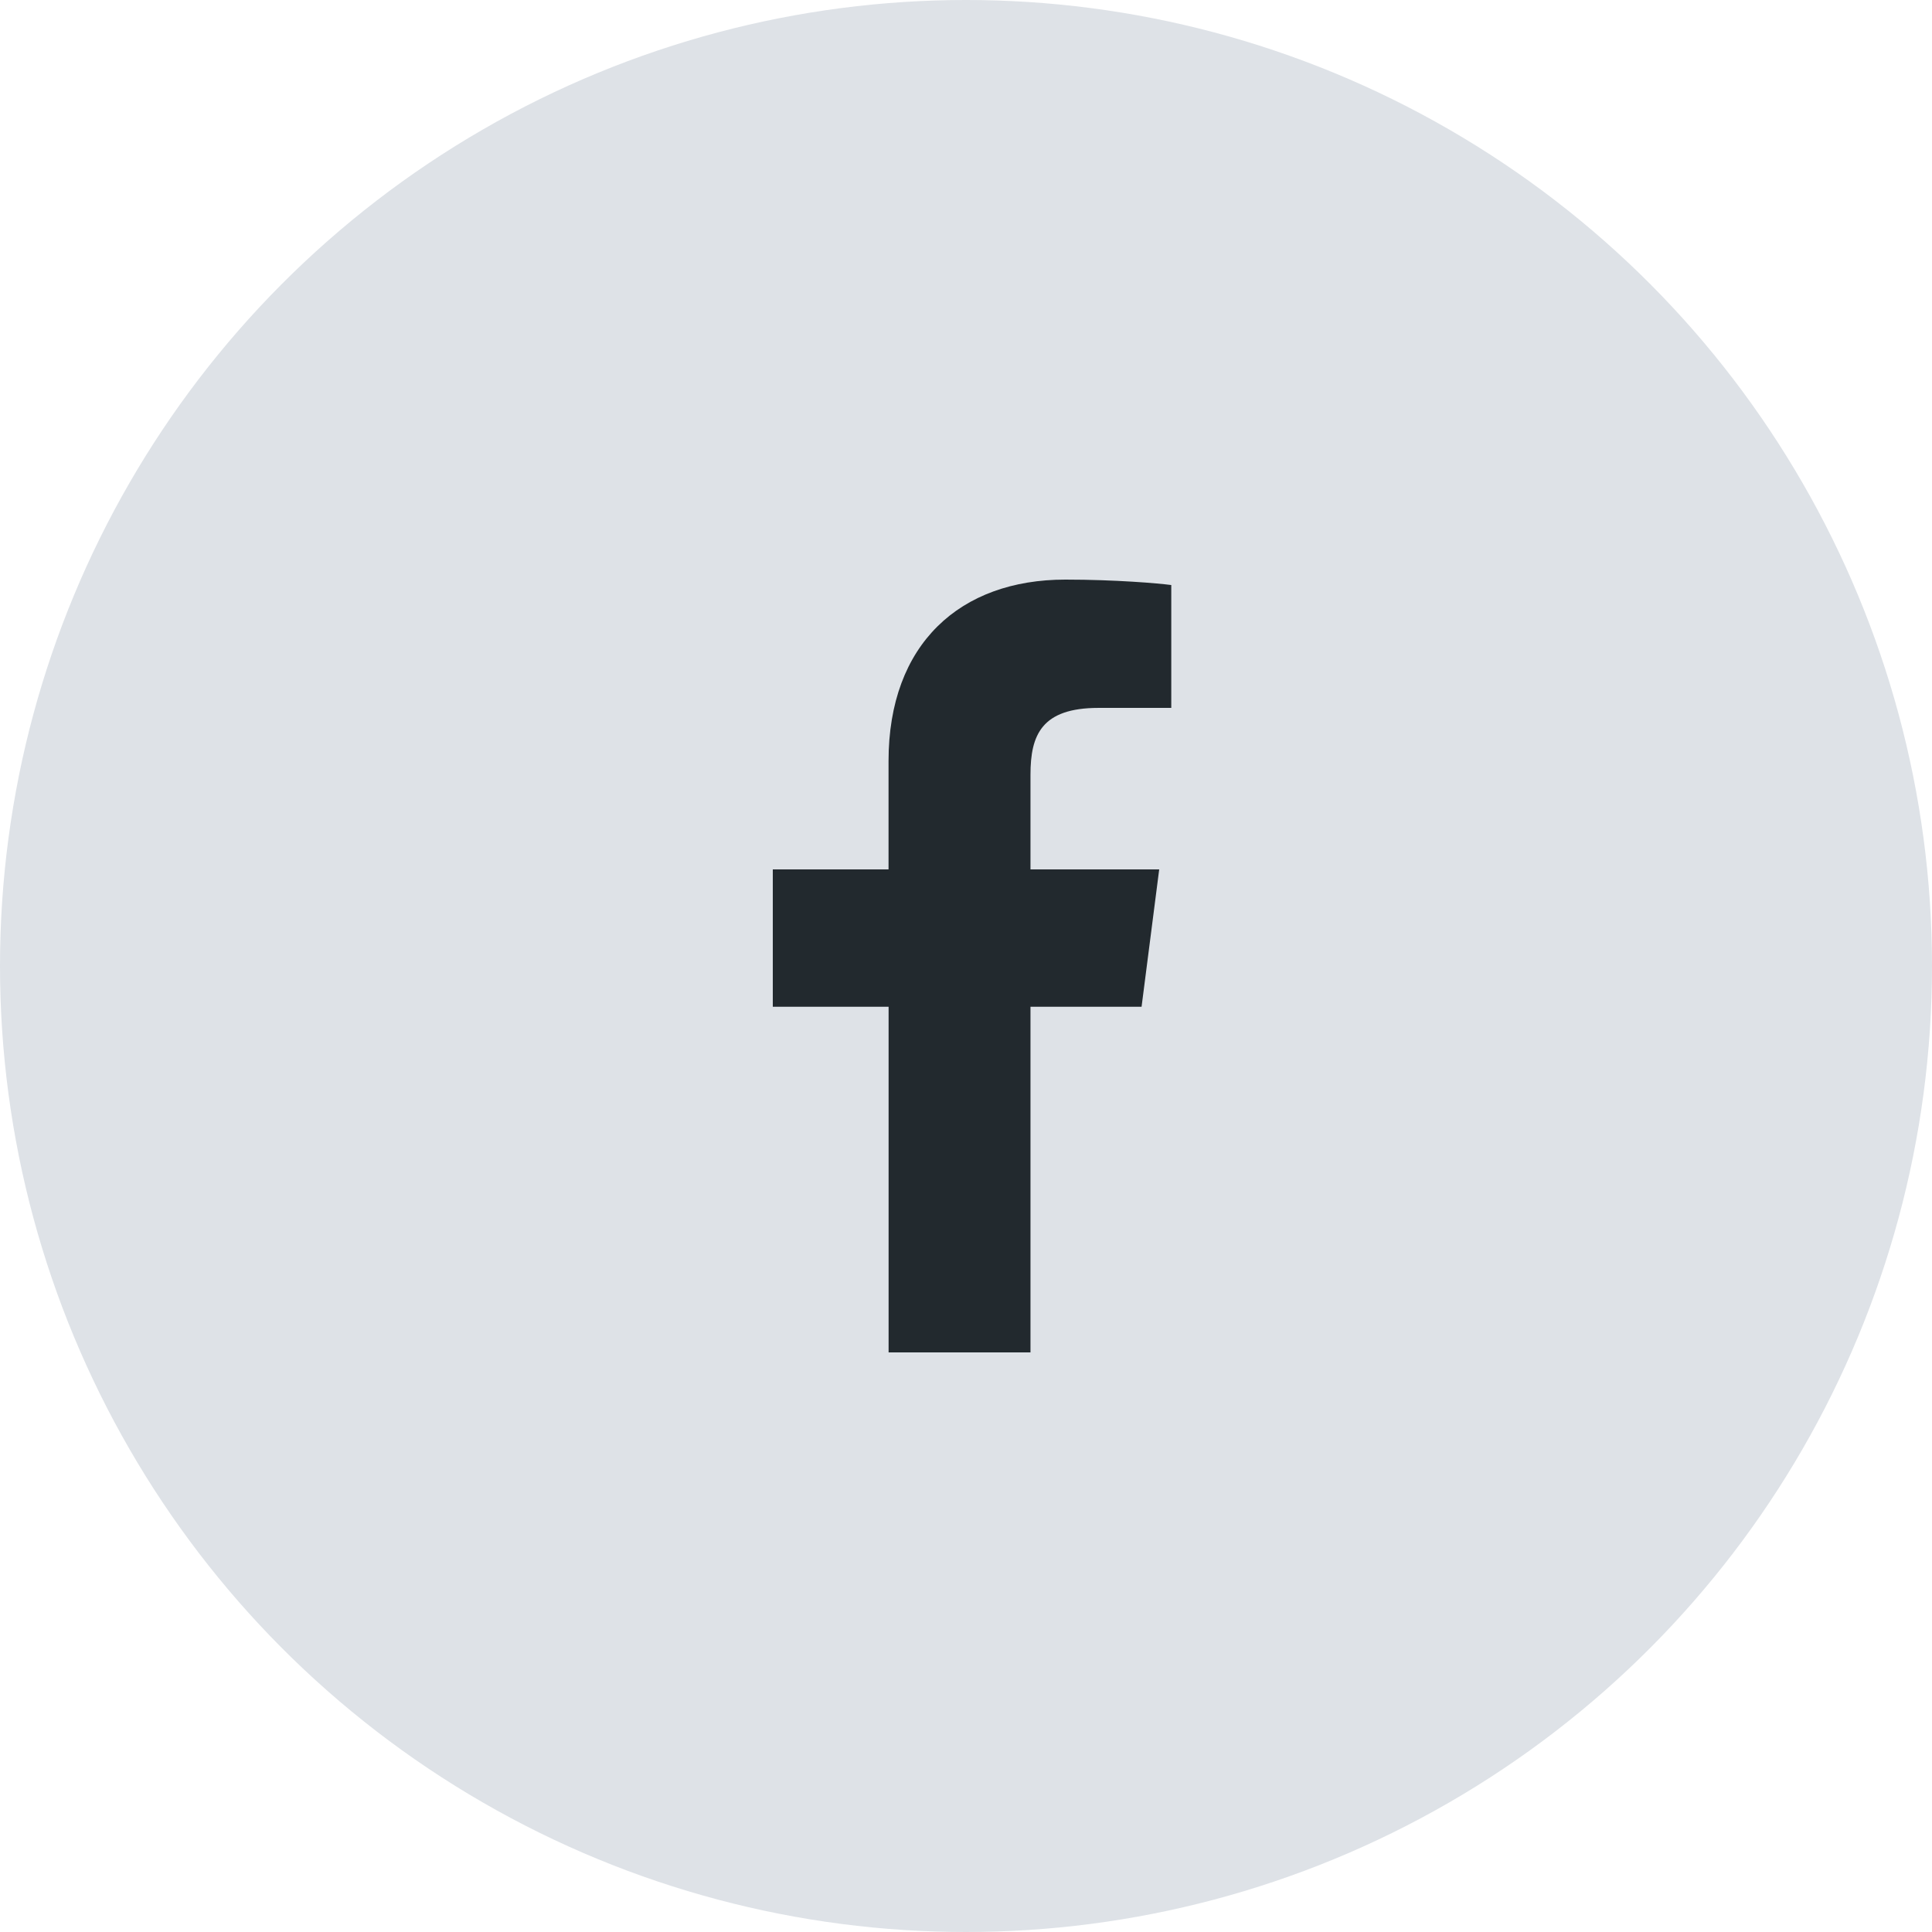<svg width="32" height="32" viewBox="0 0 32 32" xmlns="http://www.w3.org/2000/svg"><title>Group 23</title><g fill="none" fill-rule="evenodd"><circle fill="#DEE2E7" cx="16" cy="16" r="16"/><path d="M14.718 22.4v-5.725H12.8V14.4h1.917v-1.793c0-1.947 1.19-3.007 2.928-3.007.833 0 1.548.062 1.755.09v2.035h-1.205c-.945 0-1.127.45-1.127 1.107V14.4H19.2l-.292 2.275h-1.84V22.4" fill="#22292E" fill-rule="nonzero"/></g></svg>